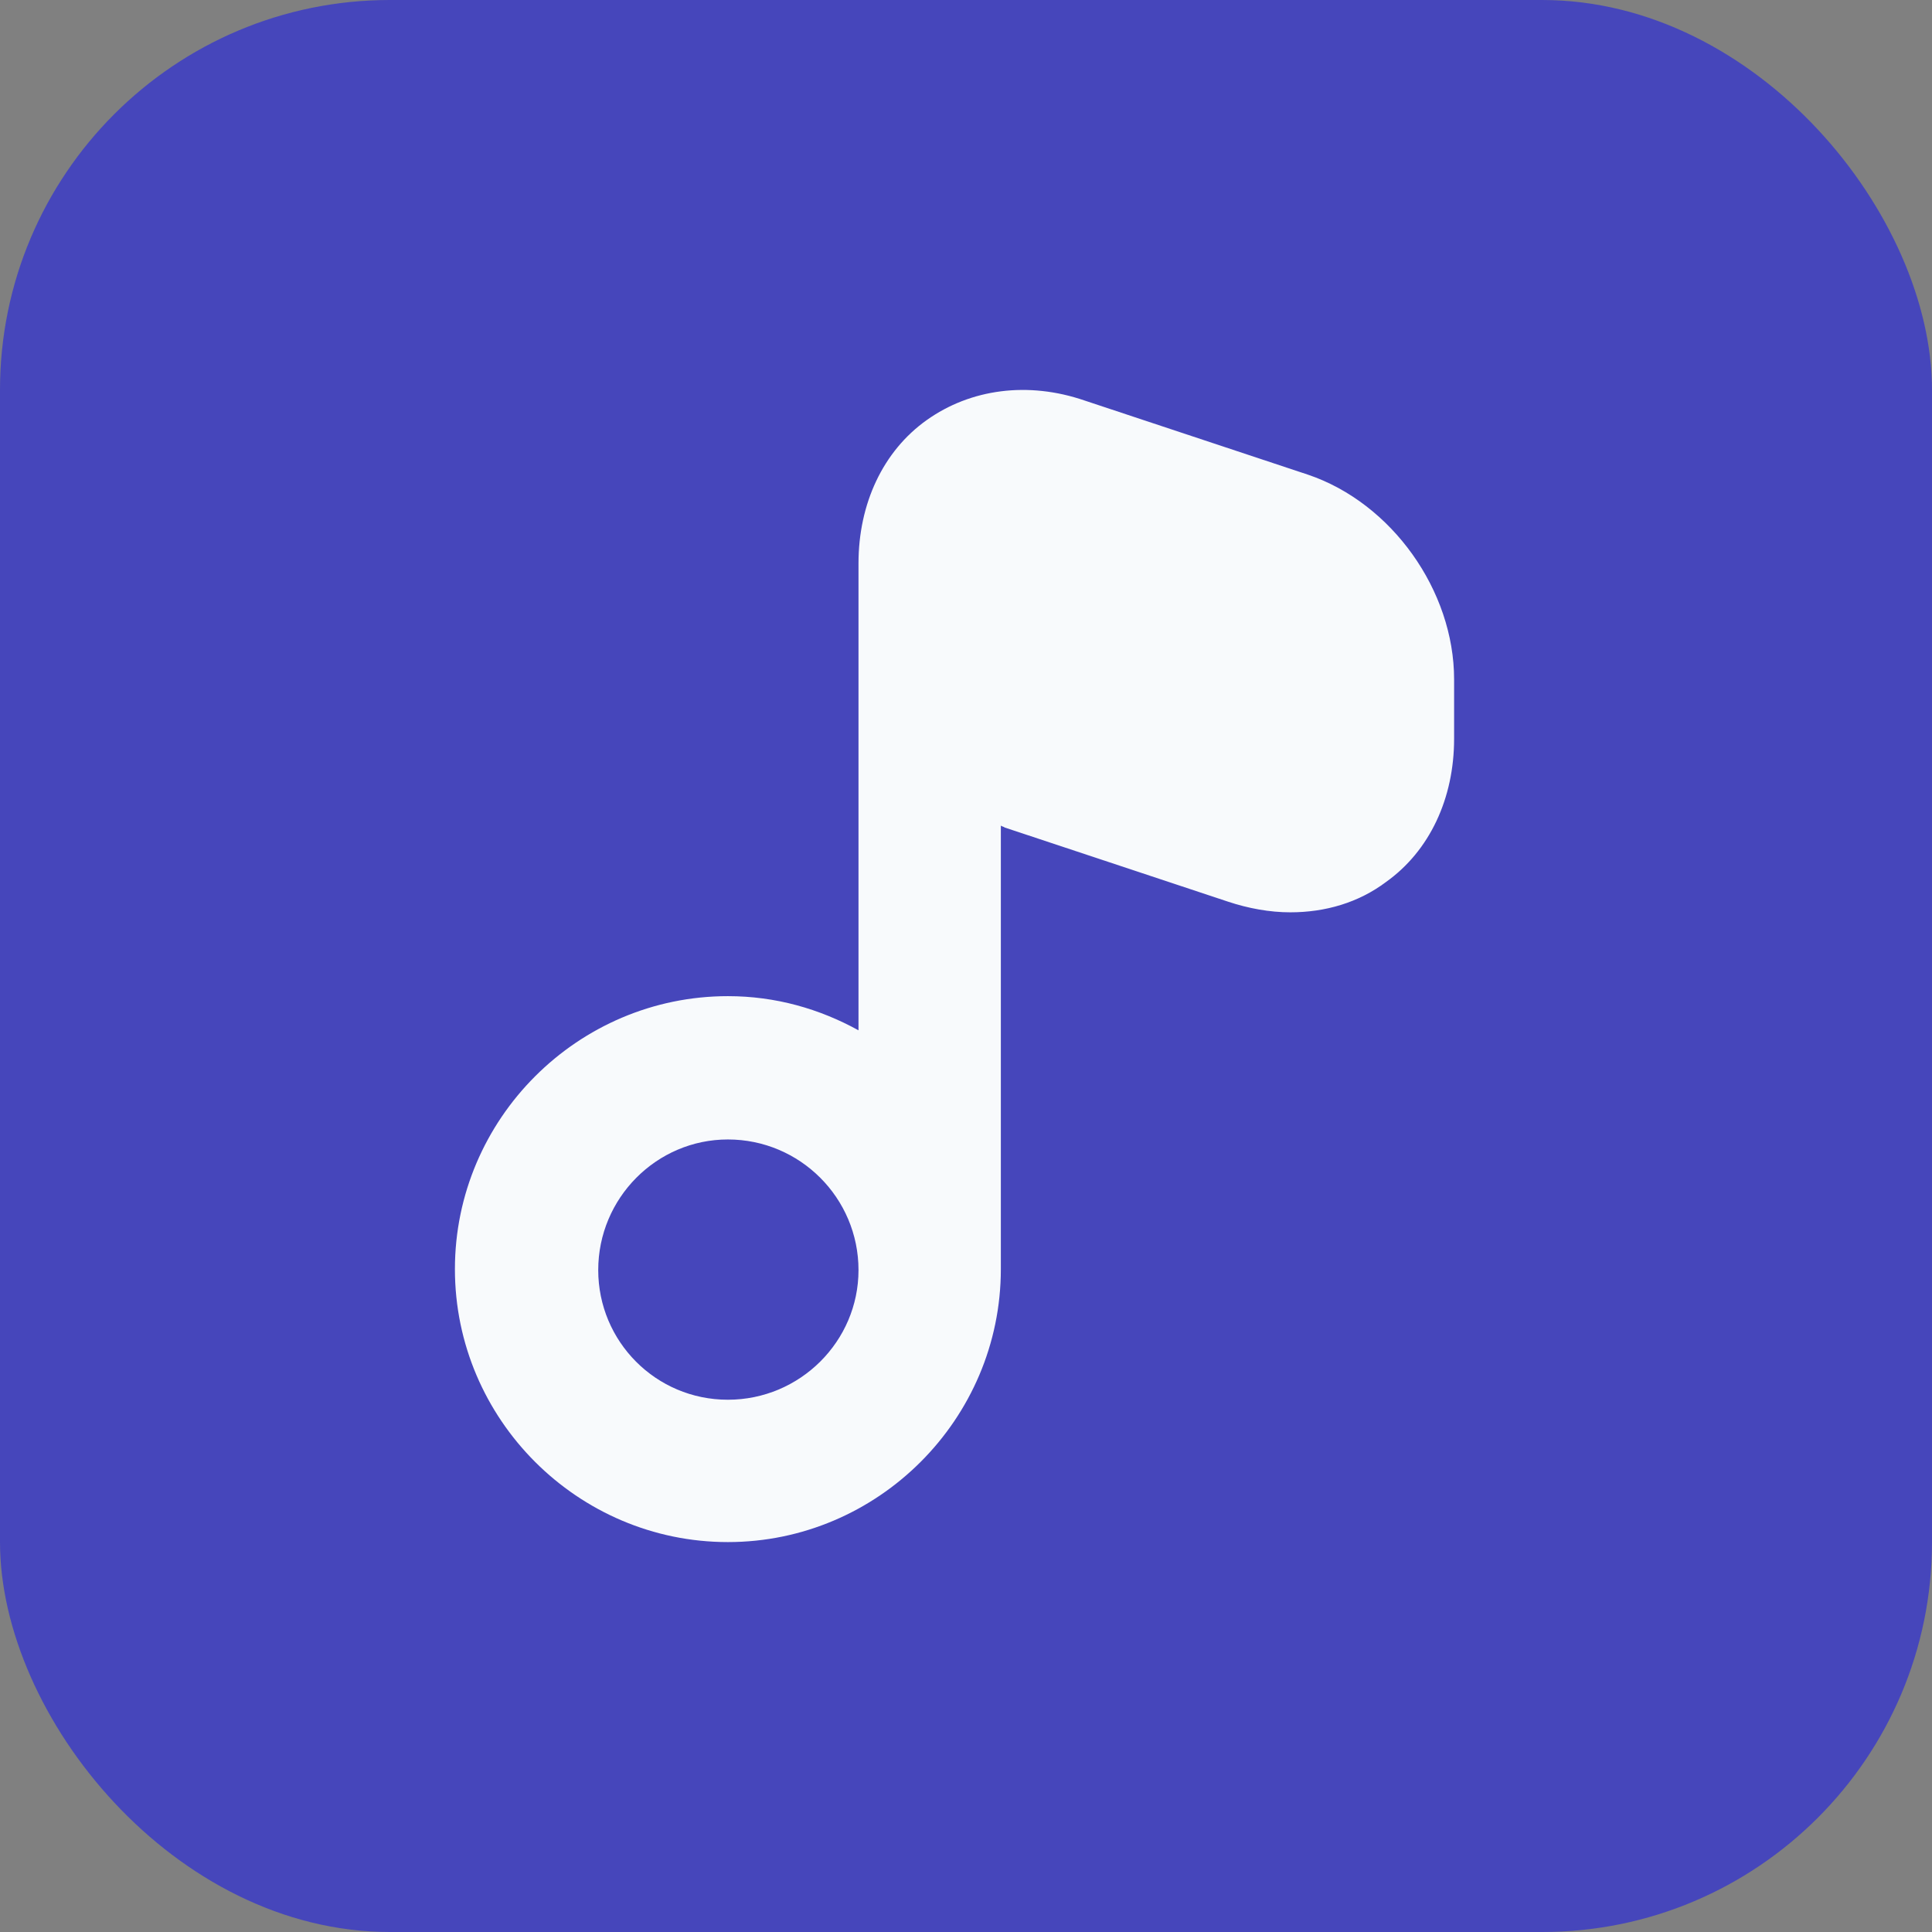 <svg width="28" height="28" viewBox="0 0 28 28" fill="none" xmlns="http://www.w3.org/2000/svg">
<rect x="0" y="0" width="28" height="28" fill="#808080" stroke="none"/>
<rect width="28" height="28" rx="5.651" fill="#4646BB"/>
<path d="M18.955 6.879L15.72 5.805C14.9 5.523 14.067 5.636 13.431 6.088C12.795 6.54 12.442 7.303 12.442 8.165V9.026V14.932C11.877 14.621 11.241 14.437 10.549 14.437C8.373 14.437 6.593 16.217 6.593 18.393C6.593 20.569 8.373 22.349 10.549 22.349C12.724 22.349 14.505 20.569 14.505 18.393V11.965C14.519 11.979 14.547 11.979 14.561 11.993L17.796 13.067C18.093 13.166 18.404 13.222 18.7 13.222C19.209 13.222 19.689 13.081 20.085 12.784C20.721 12.332 21.074 11.569 21.074 10.707V9.846C21.074 8.56 20.17 7.289 18.955 6.879ZM10.549 20.286C9.503 20.286 8.67 19.439 8.67 18.407C8.67 17.362 9.517 16.514 10.549 16.514C11.594 16.514 12.442 17.362 12.442 18.407C12.442 19.439 11.594 20.286 10.549 20.286Z" fill="#F8FAFC"/>
</svg>

